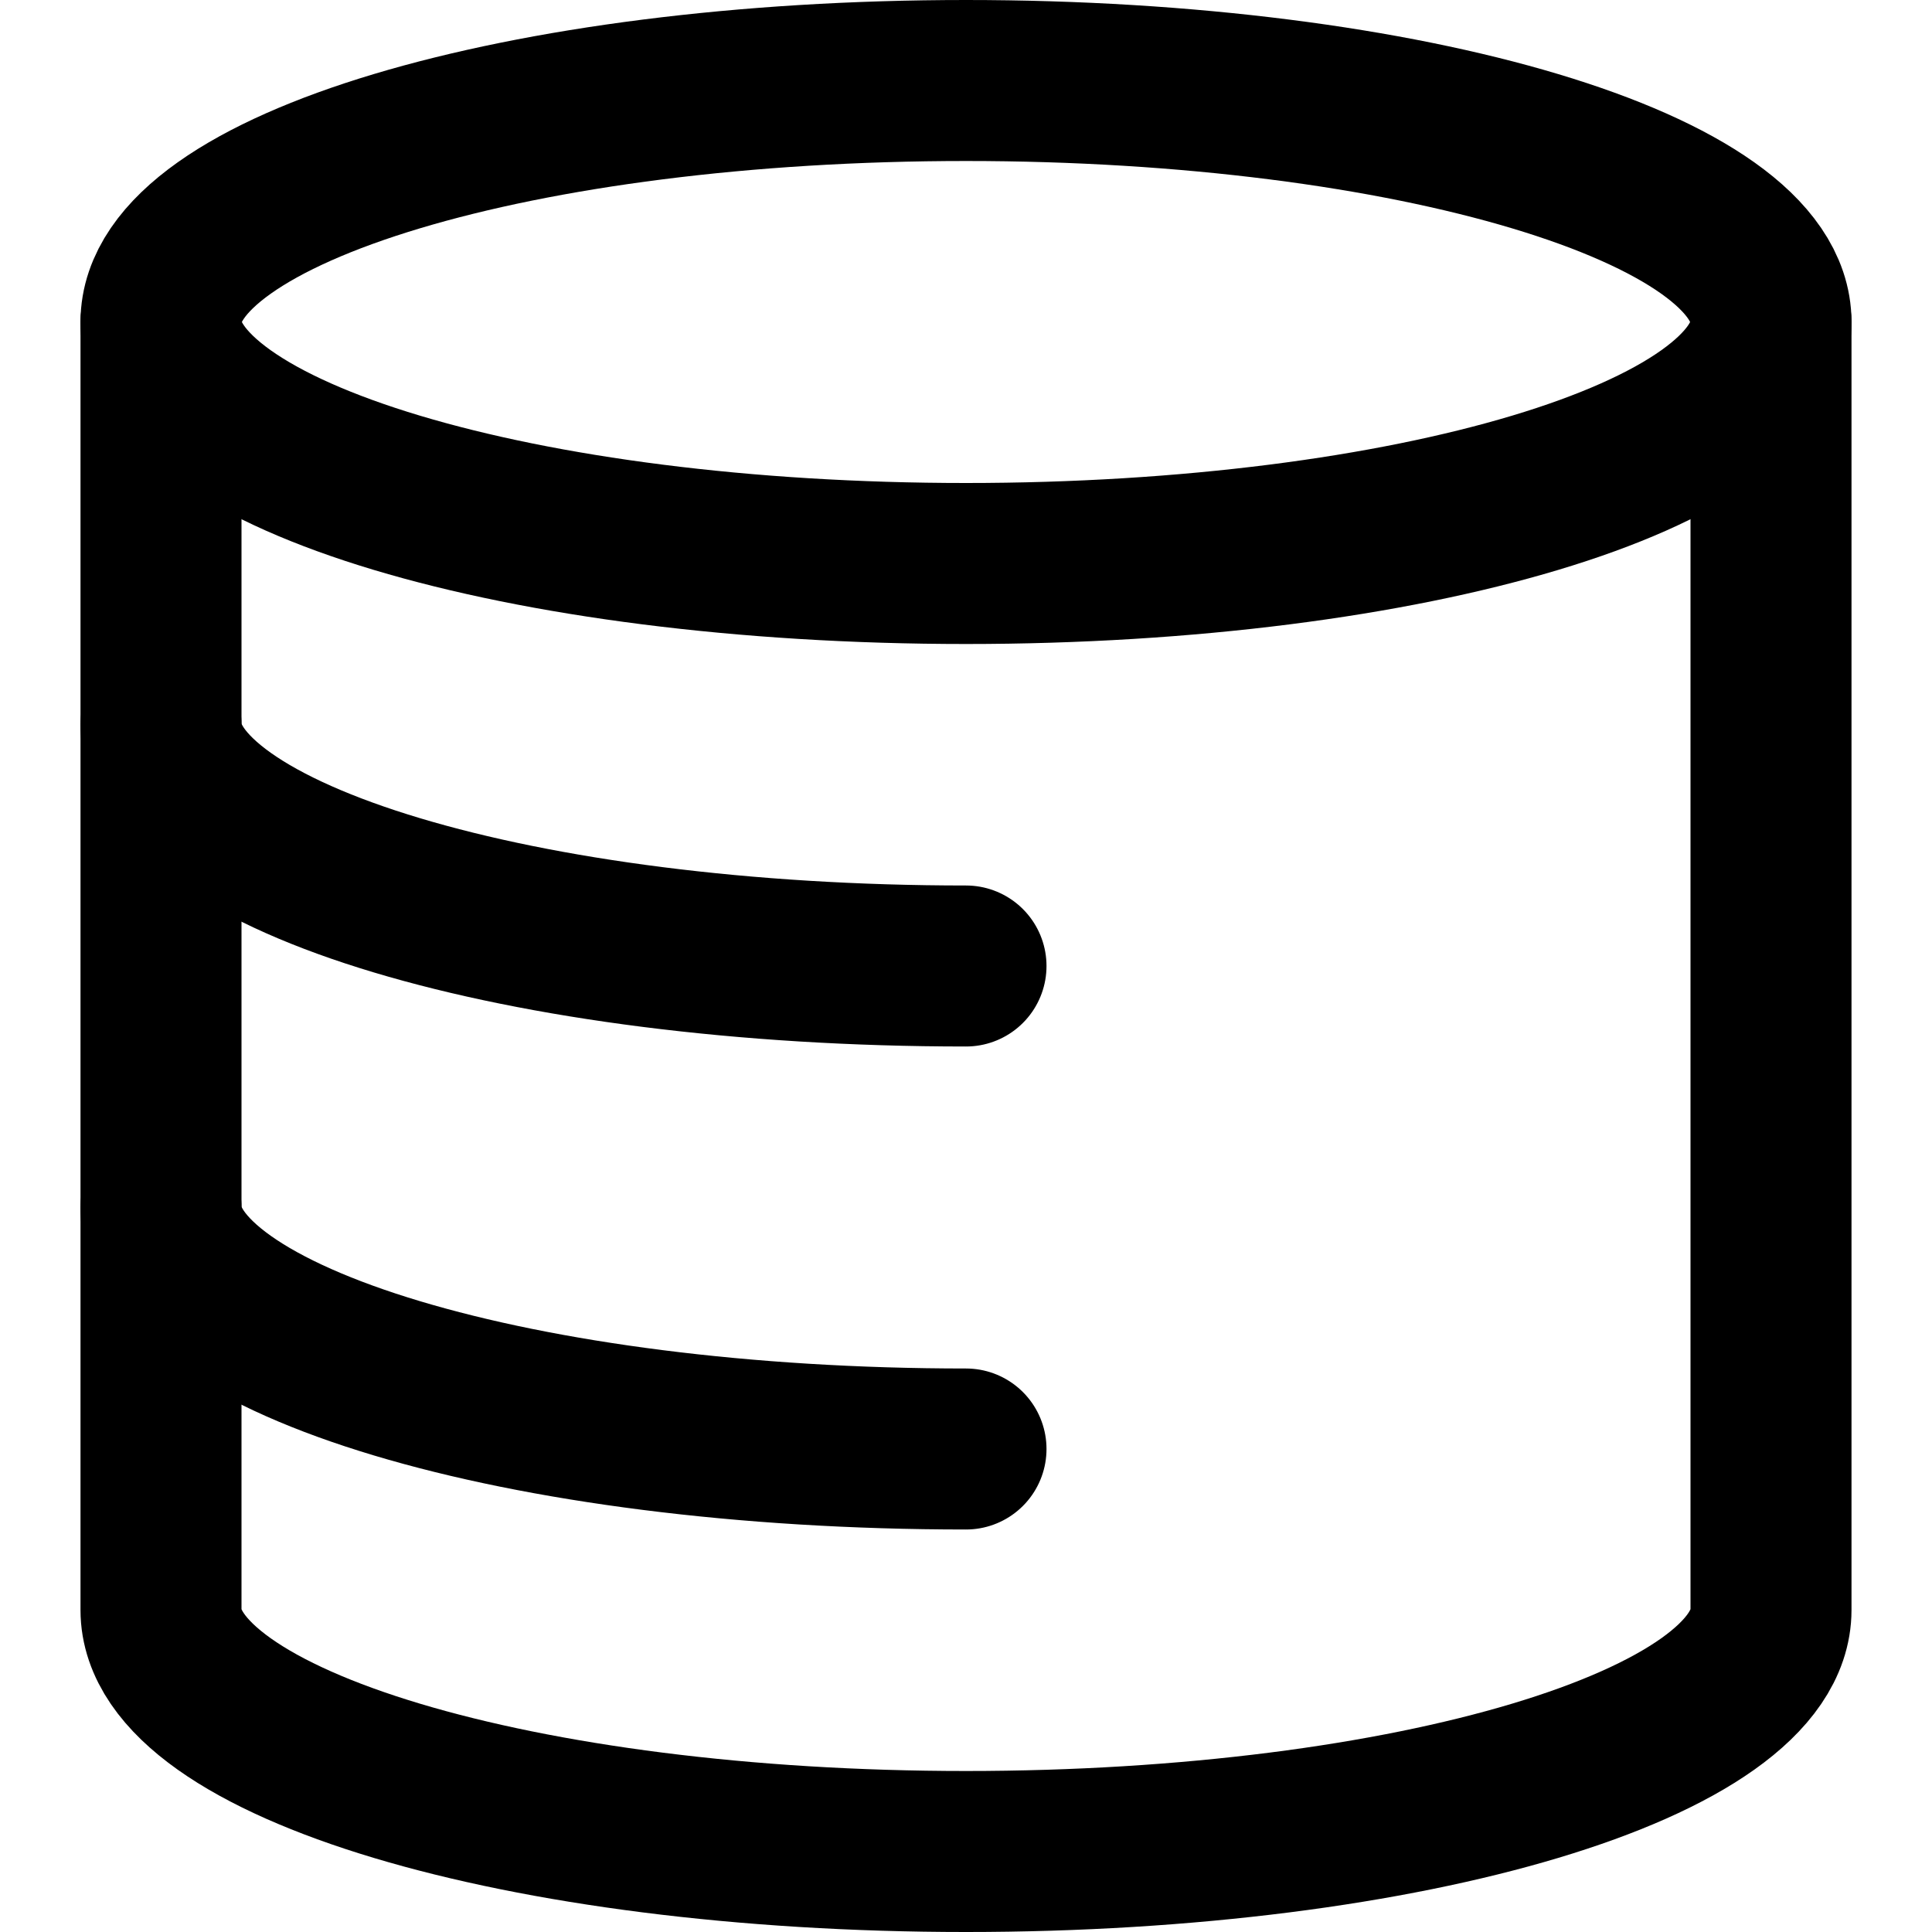 <?xml version="1.0"?>
<svg xmlns="http://www.w3.org/2000/svg" enable-background="new 0 0 24 24" viewBox="0 0 24 24">
    <g style="fill:none;stroke:#000;stroke-width:2;stroke-linecap:round;stroke-linejoin:round;stroke-miterlimit:10">
        <path d="m2 4v16c0 1.657 4.478 3 10 3 5.523 0 10-1.343 10-3v-16"></path>
        <path d="m2 9c0 1.657 4.478 3 10 3"></path>
        <path d="m2 15c0 1.657 4.478 3 10 3"></path>
        <path d="m2 4c0-1.657 4.477-3 10-3 5.522 0 10 1.343 10 3 0 1.657-4.477 3-10 3-5.522 0-10-1.343-10-3z"></path>
    </g>
</svg>